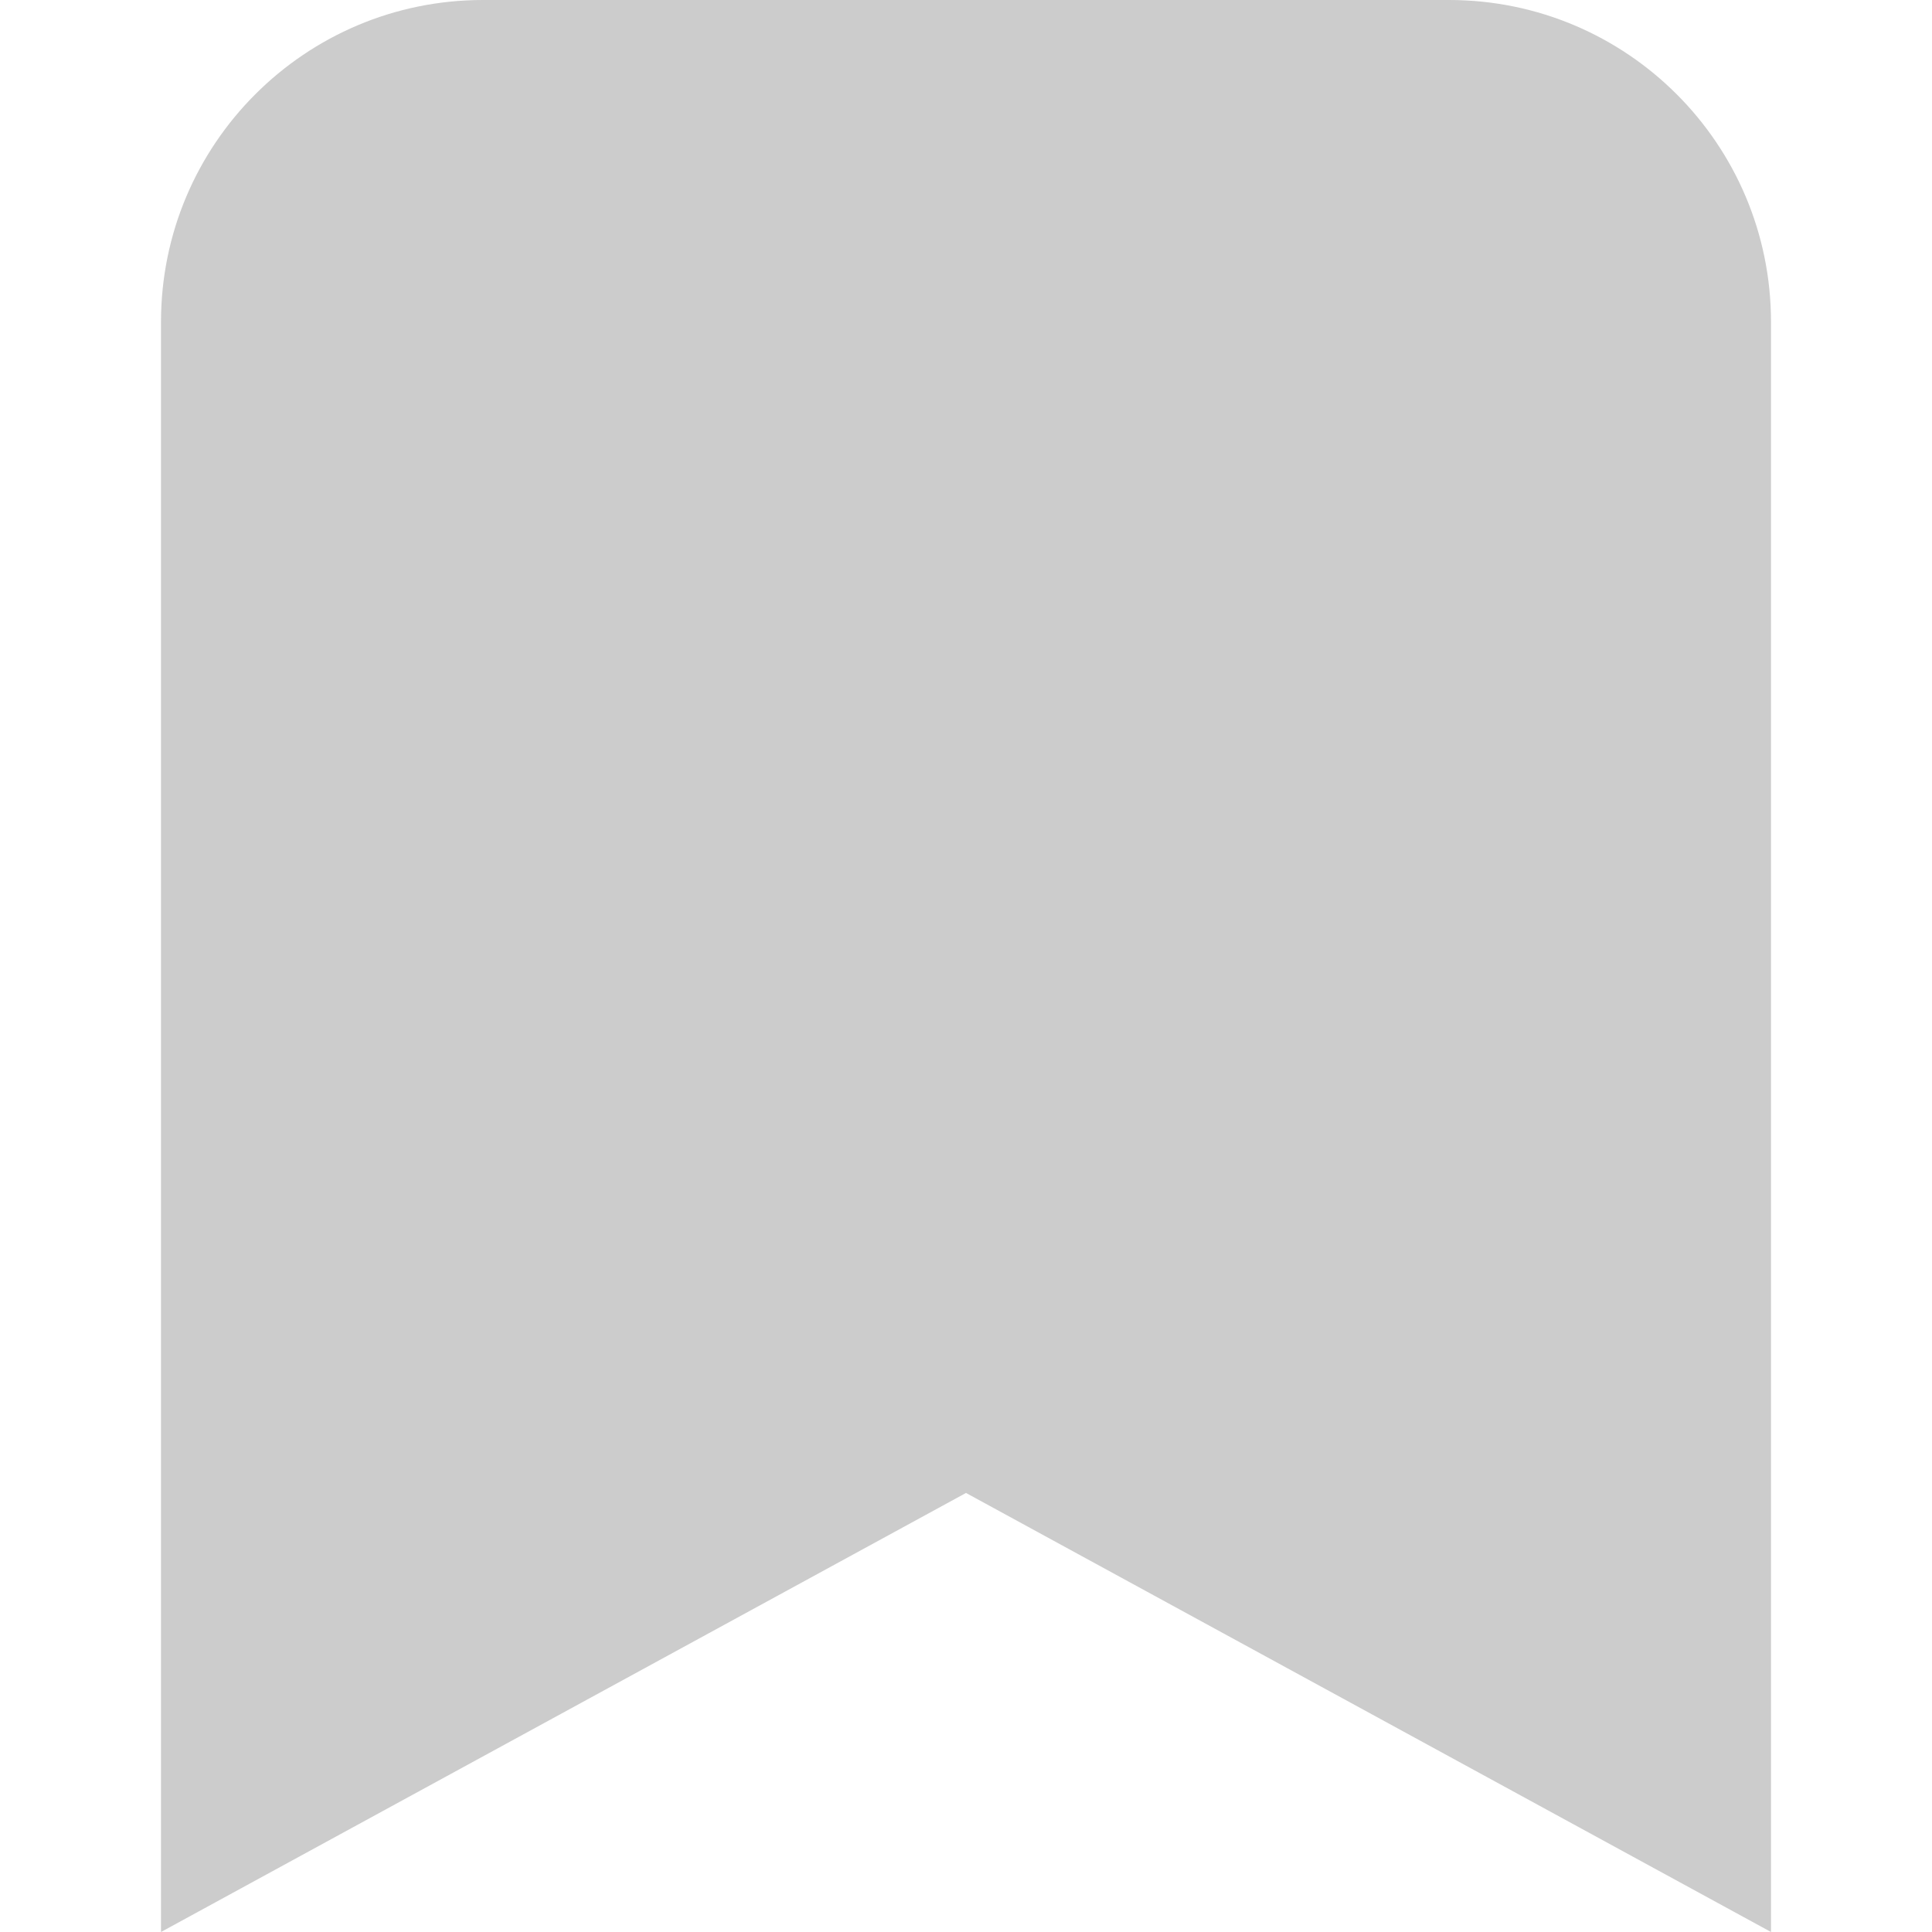 <?xml version="1.0" encoding="UTF-8" standalone="no"?>
<svg width="12px" height="12px" viewBox="0 0 12 12" version="1.1" xmlns="http://www.w3.org/2000/svg" xmlns:xlink="http://www.w3.org/1999/xlink">
    <!-- Generator: Sketch 39.1 (31720) - http://www.bohemiancoding.com/sketch -->
    <title>Icon/Tags</title>
    <desc>Created with Sketch.</desc>
    <defs></defs>
    <g id="创业公司Tab_筛选列表页" stroke="none" stroke-width="1" fill="none" fill-rule="evenodd">
        <g id="列表筛选页_右侧内容收起" transform="translate(-128, -192)">
            <g id="Middle-Bar" transform="translate(50, 51)">
                <g id="item1" transform="translate(20, 90)">
                    <g id="Icon/Elements/Tag/White" transform="translate(58, 51)">
                        <g transform="translate(1, 0)" id="Page-1" fill="#CCCCCC">
                            <path d="M10,12 L5,9.273 L0,12 L0,2 C0,0.895 0.895,0 2,0 L8,0 C9.105,0 10,0.895 10,2 L10,12 Z"></path>
                        </g>
                        <rect id="wireframe" fill-opacity="0" fill="#FF8888" x="0" y="0" width="12" height="12"></rect>
                    </g>
                </g>
            </g>
        </g>
    </g>
</svg>